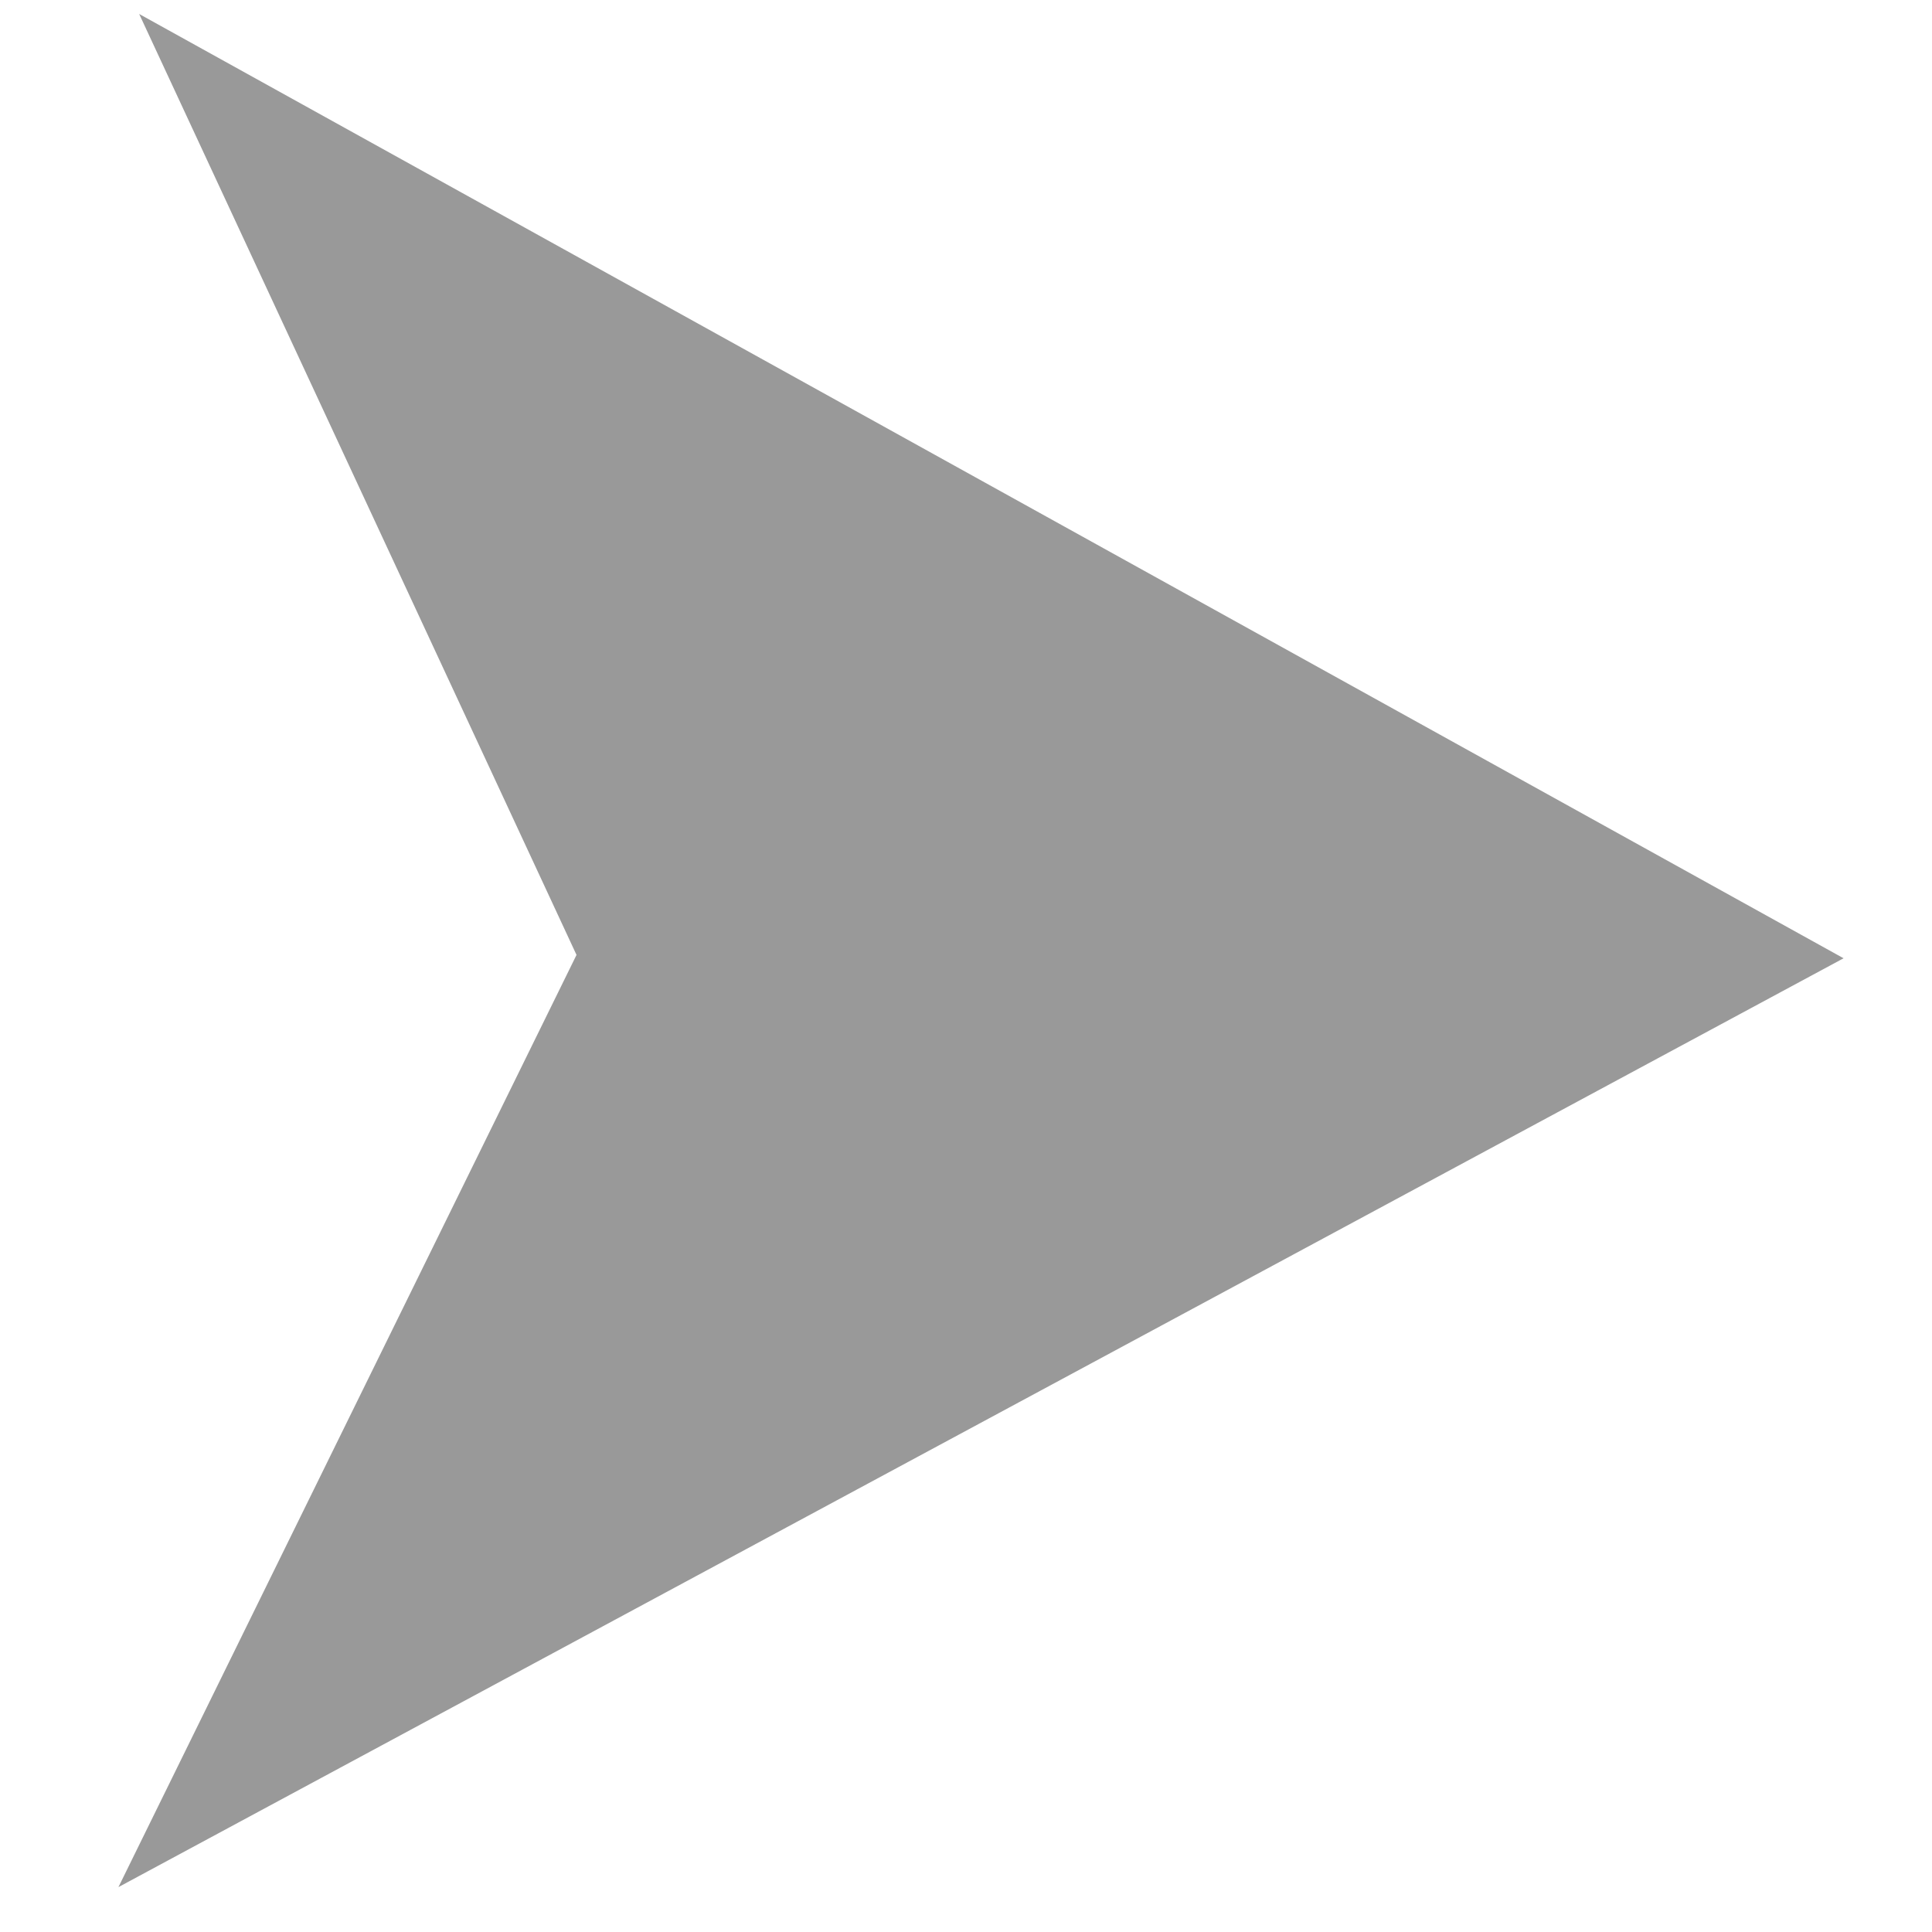 <?xml version="1.0" encoding="UTF-8" standalone="no"?>
<svg
   xmlns:dc="http://purl.org/dc/elements/1.1/"
   xmlns:cc="http://creativecommons.org/ns#"
   xmlns:rdf="http://www.w3.org/1999/02/22-rdf-syntax-ns#"
   xmlns:svg="http://www.w3.org/2000/svg"
   xmlns="http://www.w3.org/2000/svg"
   xmlns:sodipodi="http://sodipodi.sourceforge.net/DTD/sodipodi-0.dtd"
   xmlns:inkscape="http://www.inkscape.org/namespaces/inkscape"
   height="30"
   viewBox="0 0 30 30"
   width="30"
   version="1.1"
   id="svg3793"
   sodipodi:docname="east.svg"
   inkscape:version="0.92.4 (f8dce91, 2019-08-02)">
  <defs
     id="defs3797" />
  <sodipodi:namedview
     pagecolor="#ffffff"
     bordercolor="#666666"
     borderopacity="1"
     objecttolerance="10"
     gridtolerance="10"
     guidetolerance="10"
     inkscape:pageopacity="0"
     inkscape:pageshadow="2"
     inkscape:window-width="640"
     inkscape:window-height="480"
     id="namedview3795"
     showgrid="false"
     inkscape:zoom="7.8666667"
     inkscape:cx="15"
     inkscape:cy="15"
     inkscape:window-x="2254"
     inkscape:window-y="368"
     inkscape:window-maximized="0"
     inkscape:current-layer="svg3793" />
  <path
     d="M 28.627,14.88 2.161,0.217 8.952,14.828 1.839,29.303"
     id="path3791"
     inkscape:connector-curvature="0"
     style="fill:#999999;stroke-width:2.024" />
</svg>
